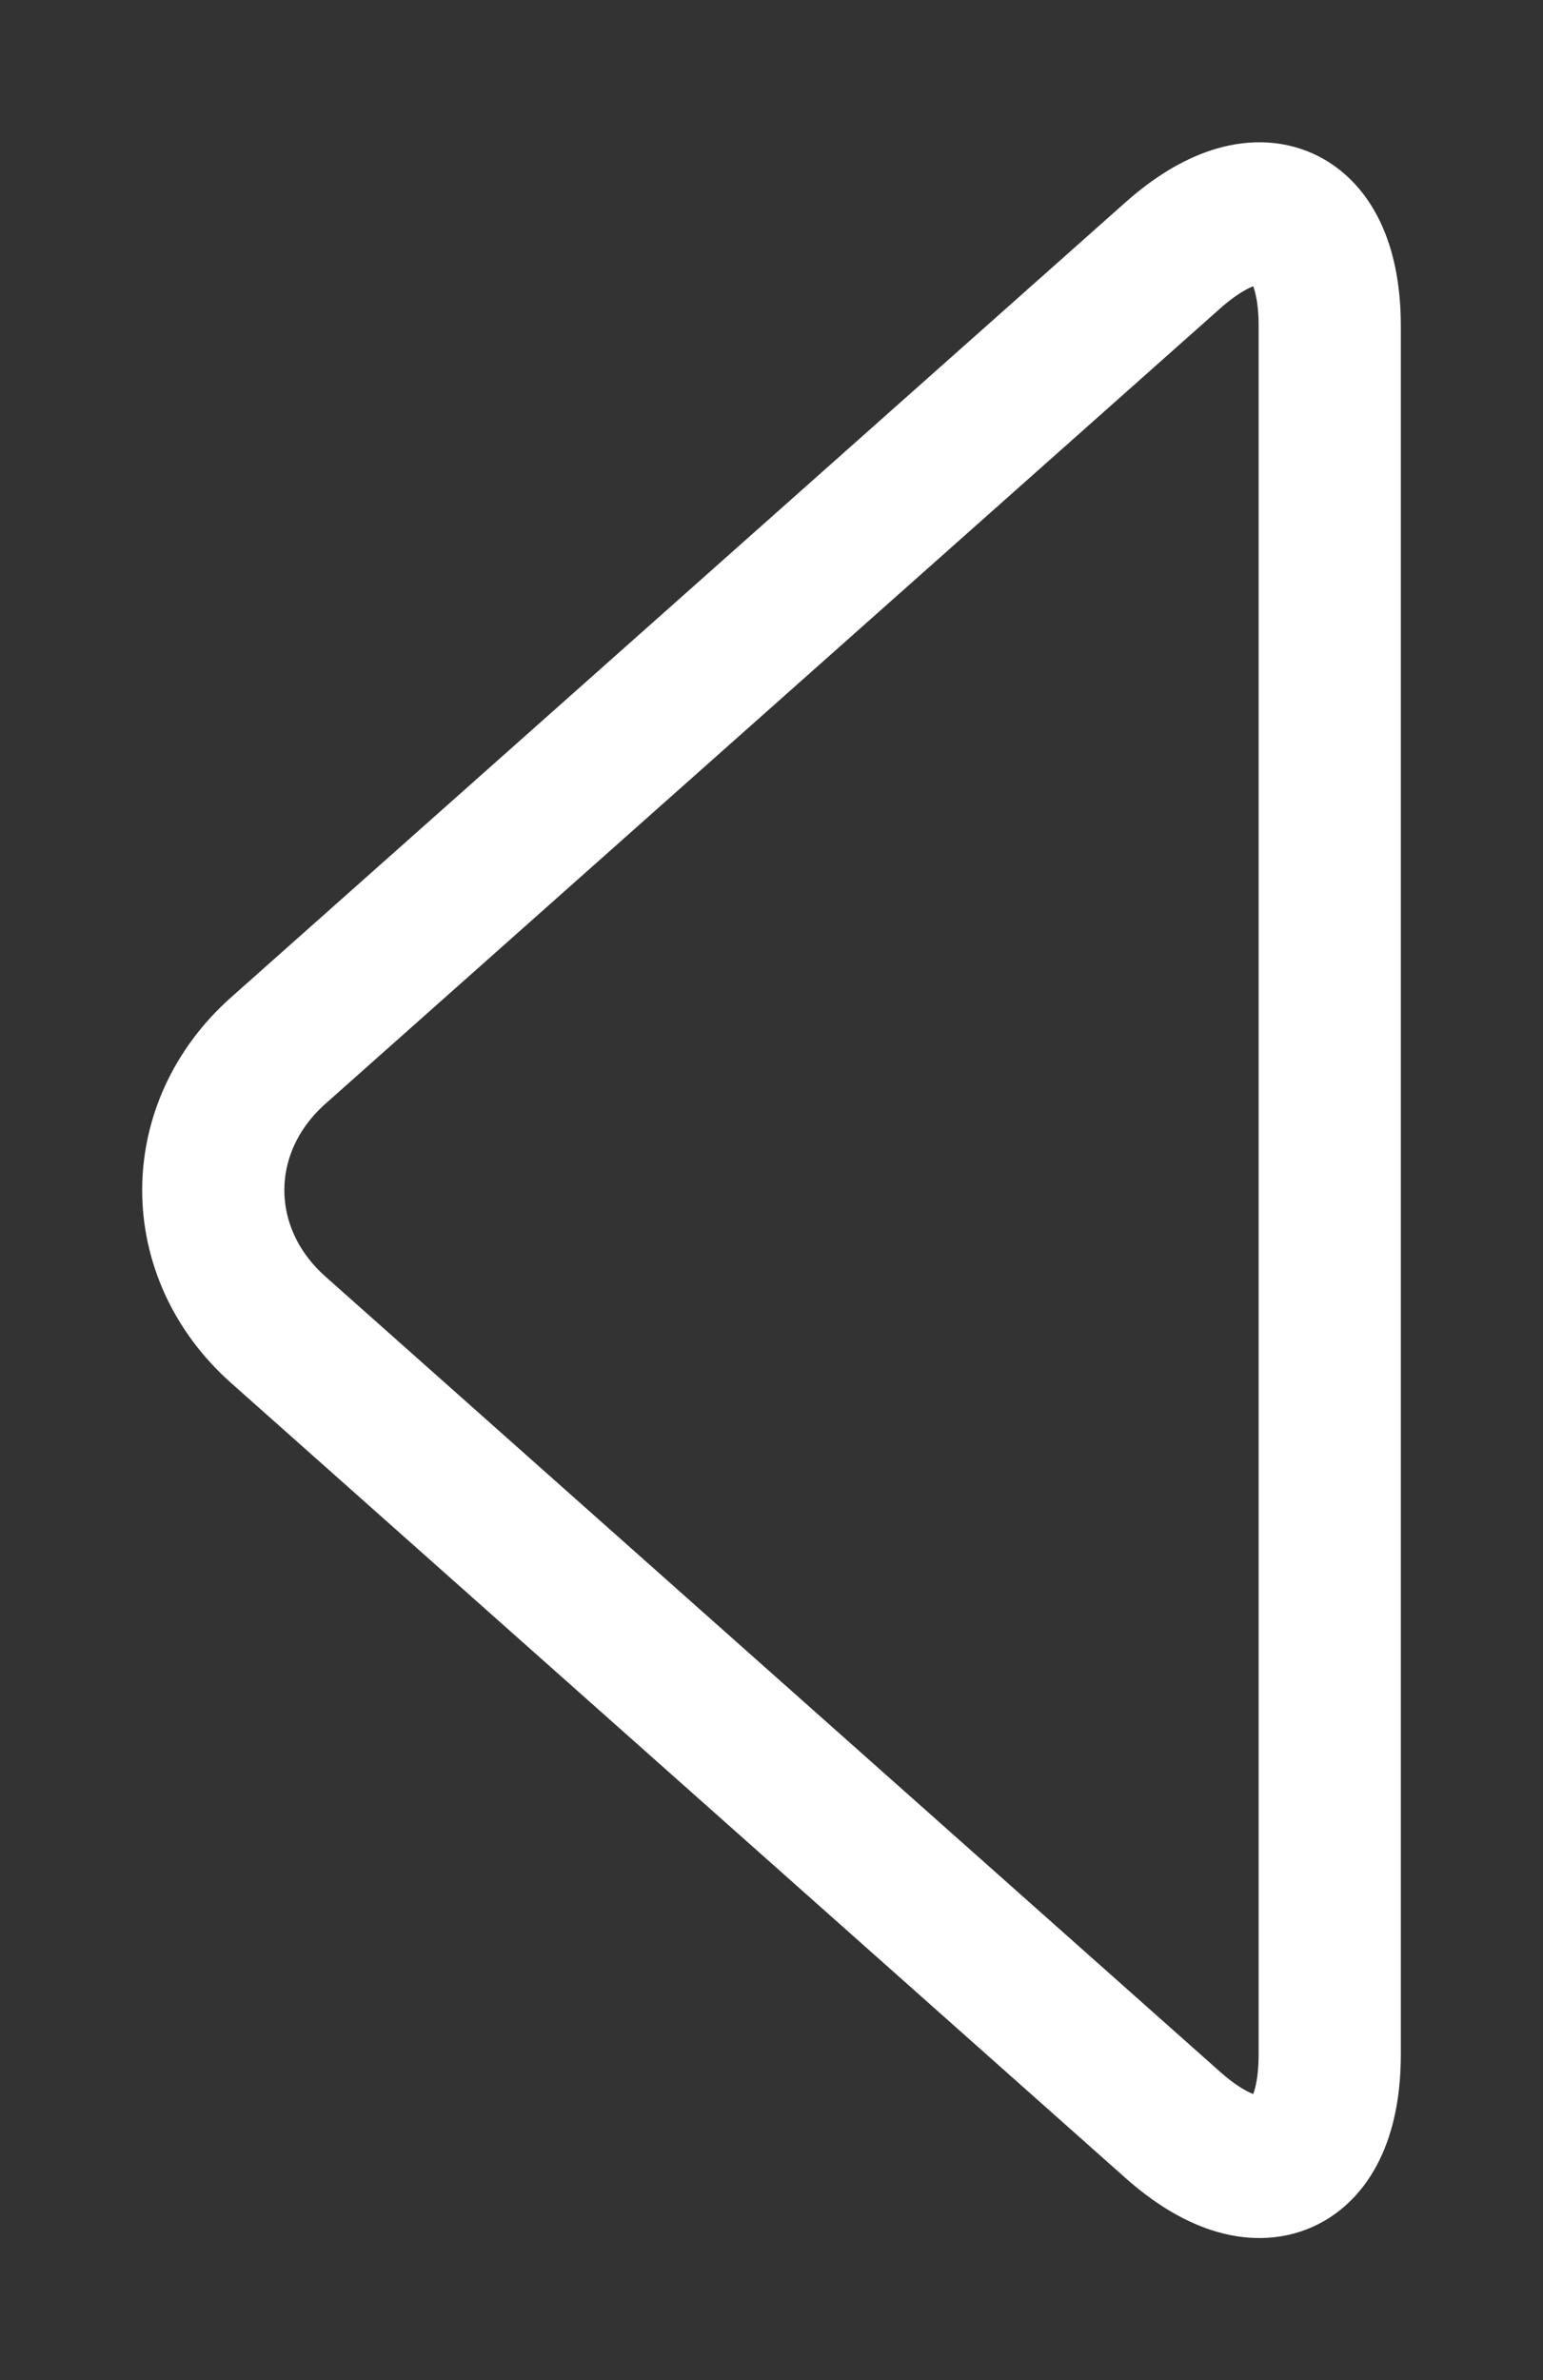 <?xml version="1.0" encoding="UTF-8" standalone="no"?><!-- Generator: Gravit.io --><svg xmlns="http://www.w3.org/2000/svg" xmlns:xlink="http://www.w3.org/1999/xlink" style="isolation:isolate" viewBox="993.295 753.785 21.705 33.464" width="21.705pt" height="33.464pt"><rect x="993.295" y="753.785" width="21.705" height="33.464" fill="#333333" stroke="none"/><path d=" M 997.21 772.481 L 1003.5 778.069 L 1009.79 783.657 C 1011.01 784.741 1012 784.296 1012 782.665 L 1012 770.517 L 1012 758.37 C 1012 756.739 1011.01 756.294 1009.79 757.378 L 1003.5 762.966 L 997.21 768.554 C 995.99 769.638 995.99 771.397 997.21 772.481 Z " fill="none" vector-effect="non-scaling-stroke" stroke-width="2" stroke="rgb(255,255,255)" stroke-linejoin="miter" stroke-linecap="square" stroke-miterlimit="3"/></svg>
